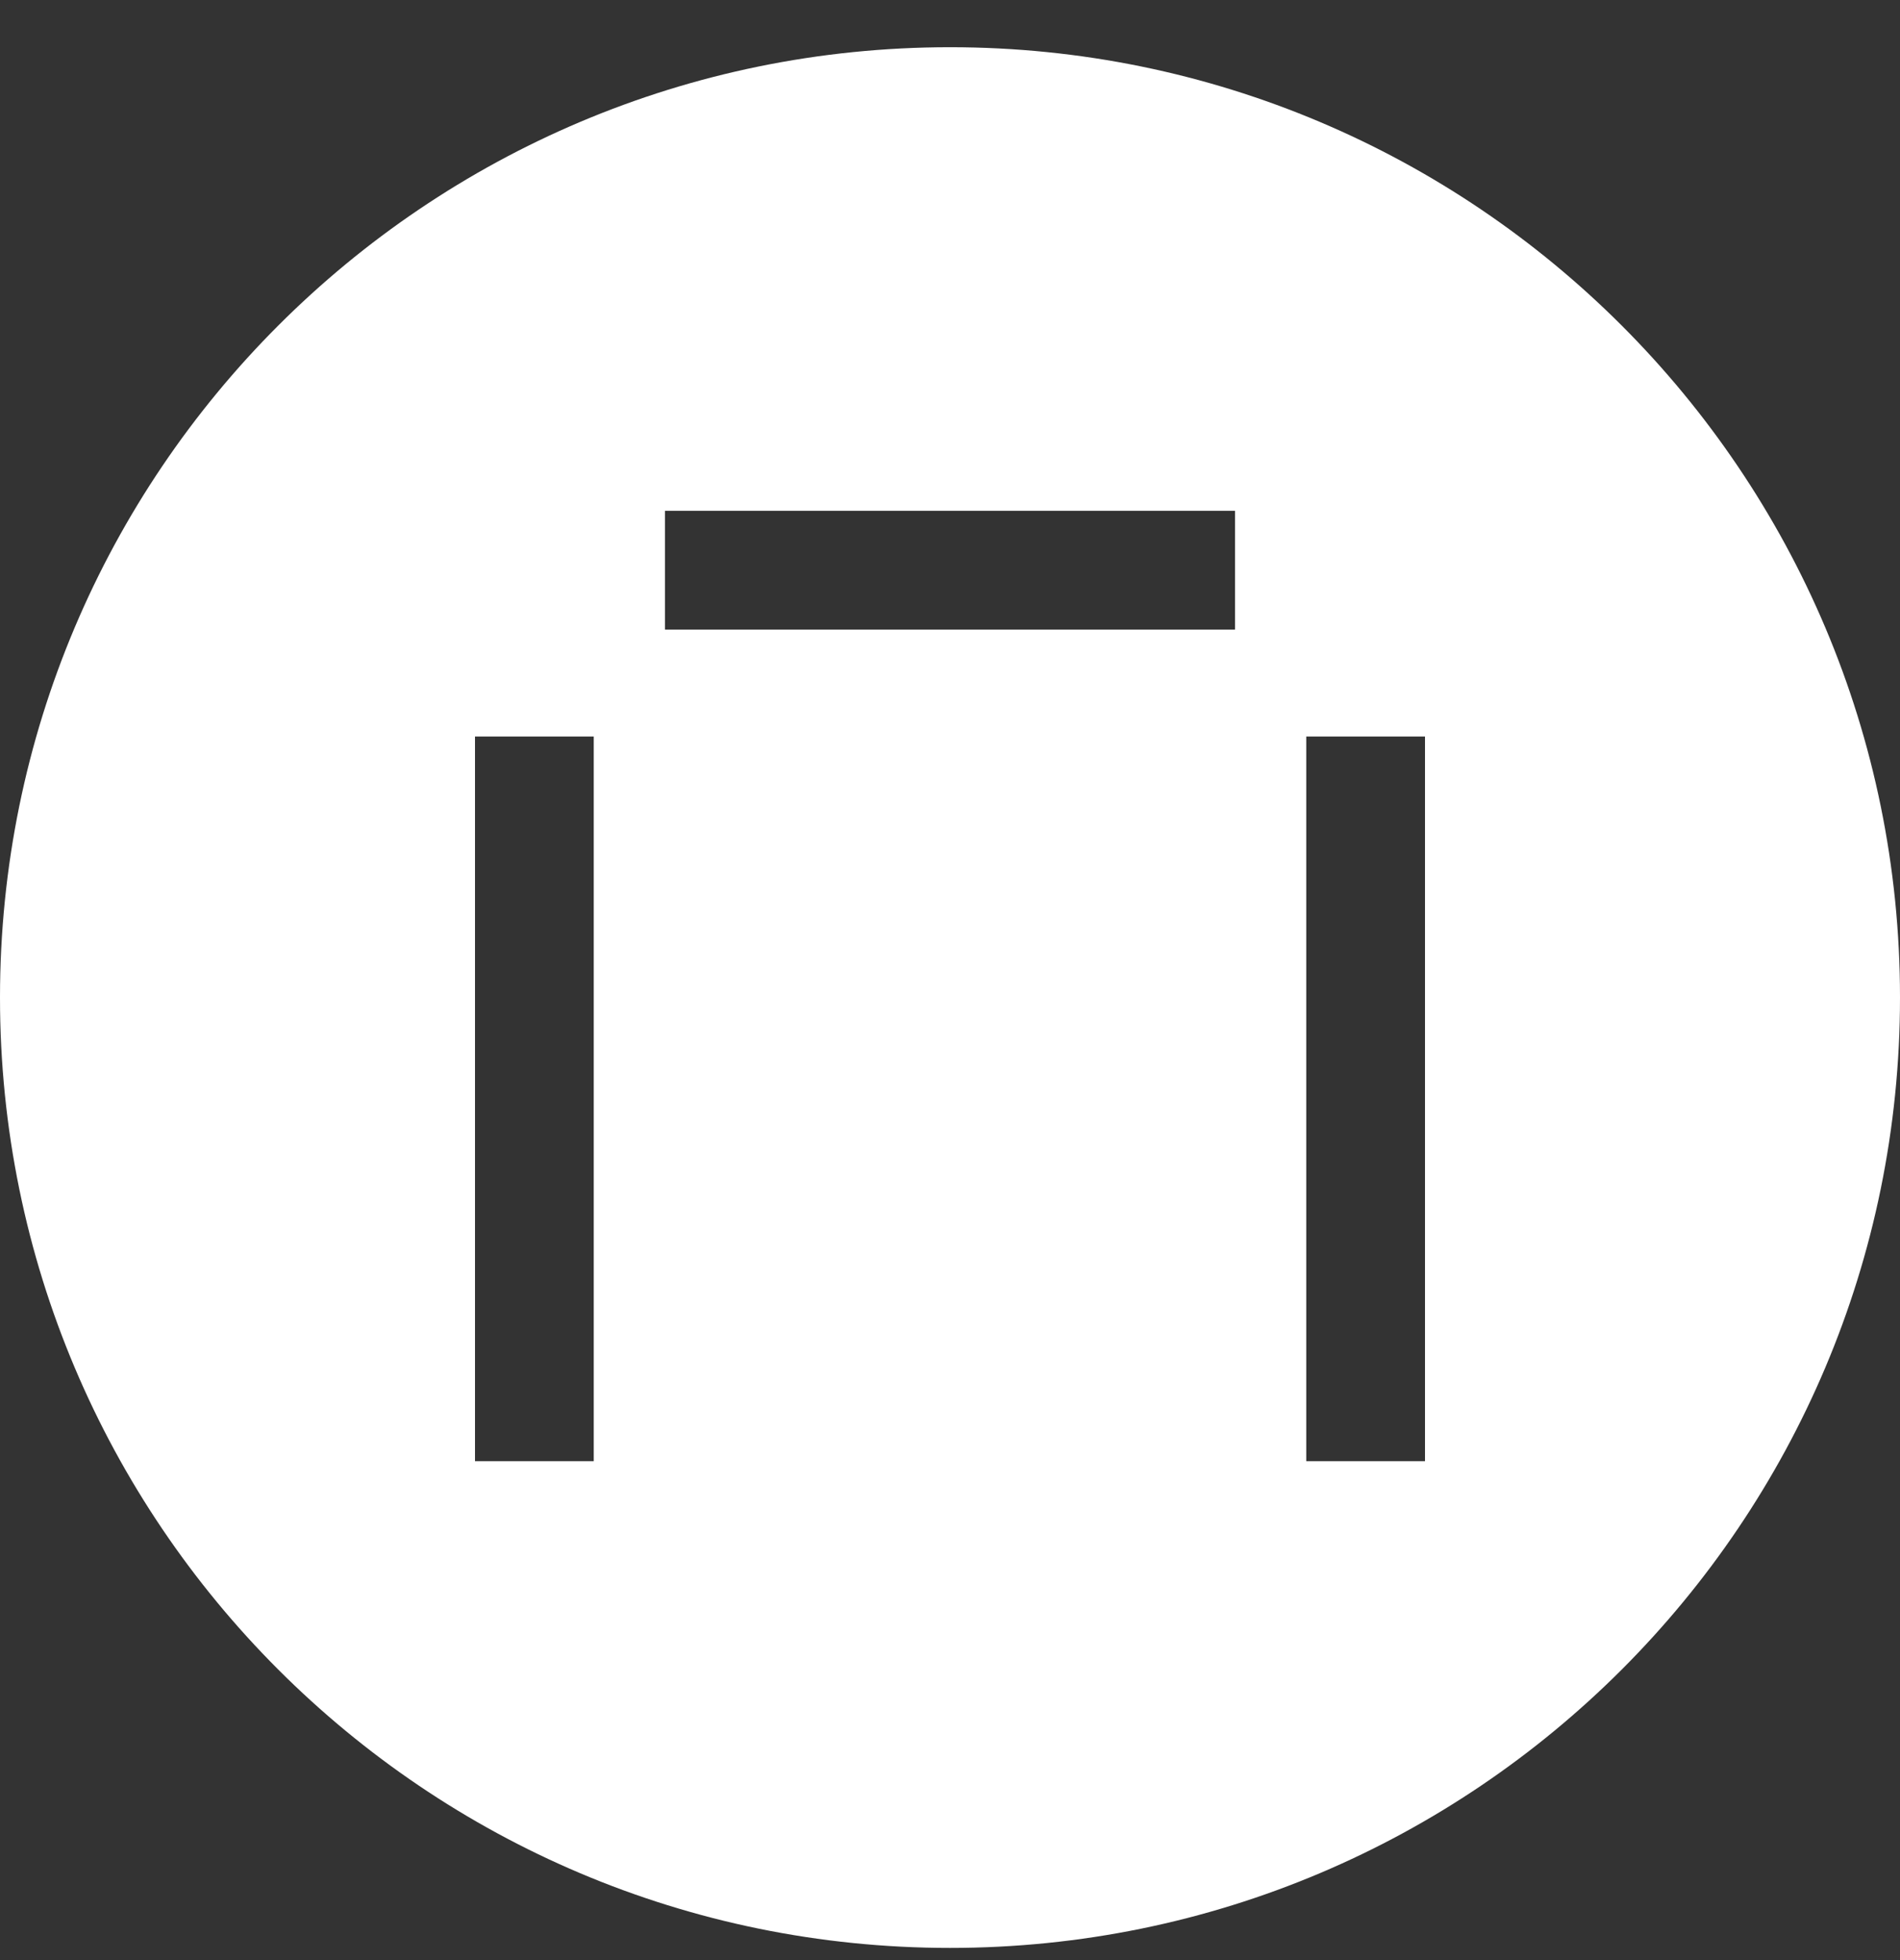 <svg width="32" height="33" viewBox="0 0 32 33" fill="none" xmlns="http://www.w3.org/2000/svg">
<rect x="0" y="0" width="32" height="33" fill="#333333" stroke="none"/>
<path fill-rule="evenodd" clip-rule="evenodd" d="M16 0.795C7.163 0.795 0 7.958 0 16.795C0 25.631 7.163 32.795 16 32.795C24.837 32.795 32 25.631 32 16.795C32 7.958 24.837 0.795 16 0.795ZM10 12.4H8V24.6H10V12.4ZM22 12.4H24V24.6H22V12.4ZM20.8 10.6V8.6L11.2 8.6V10.6H20.8Z" fill="white"/>
</svg>

